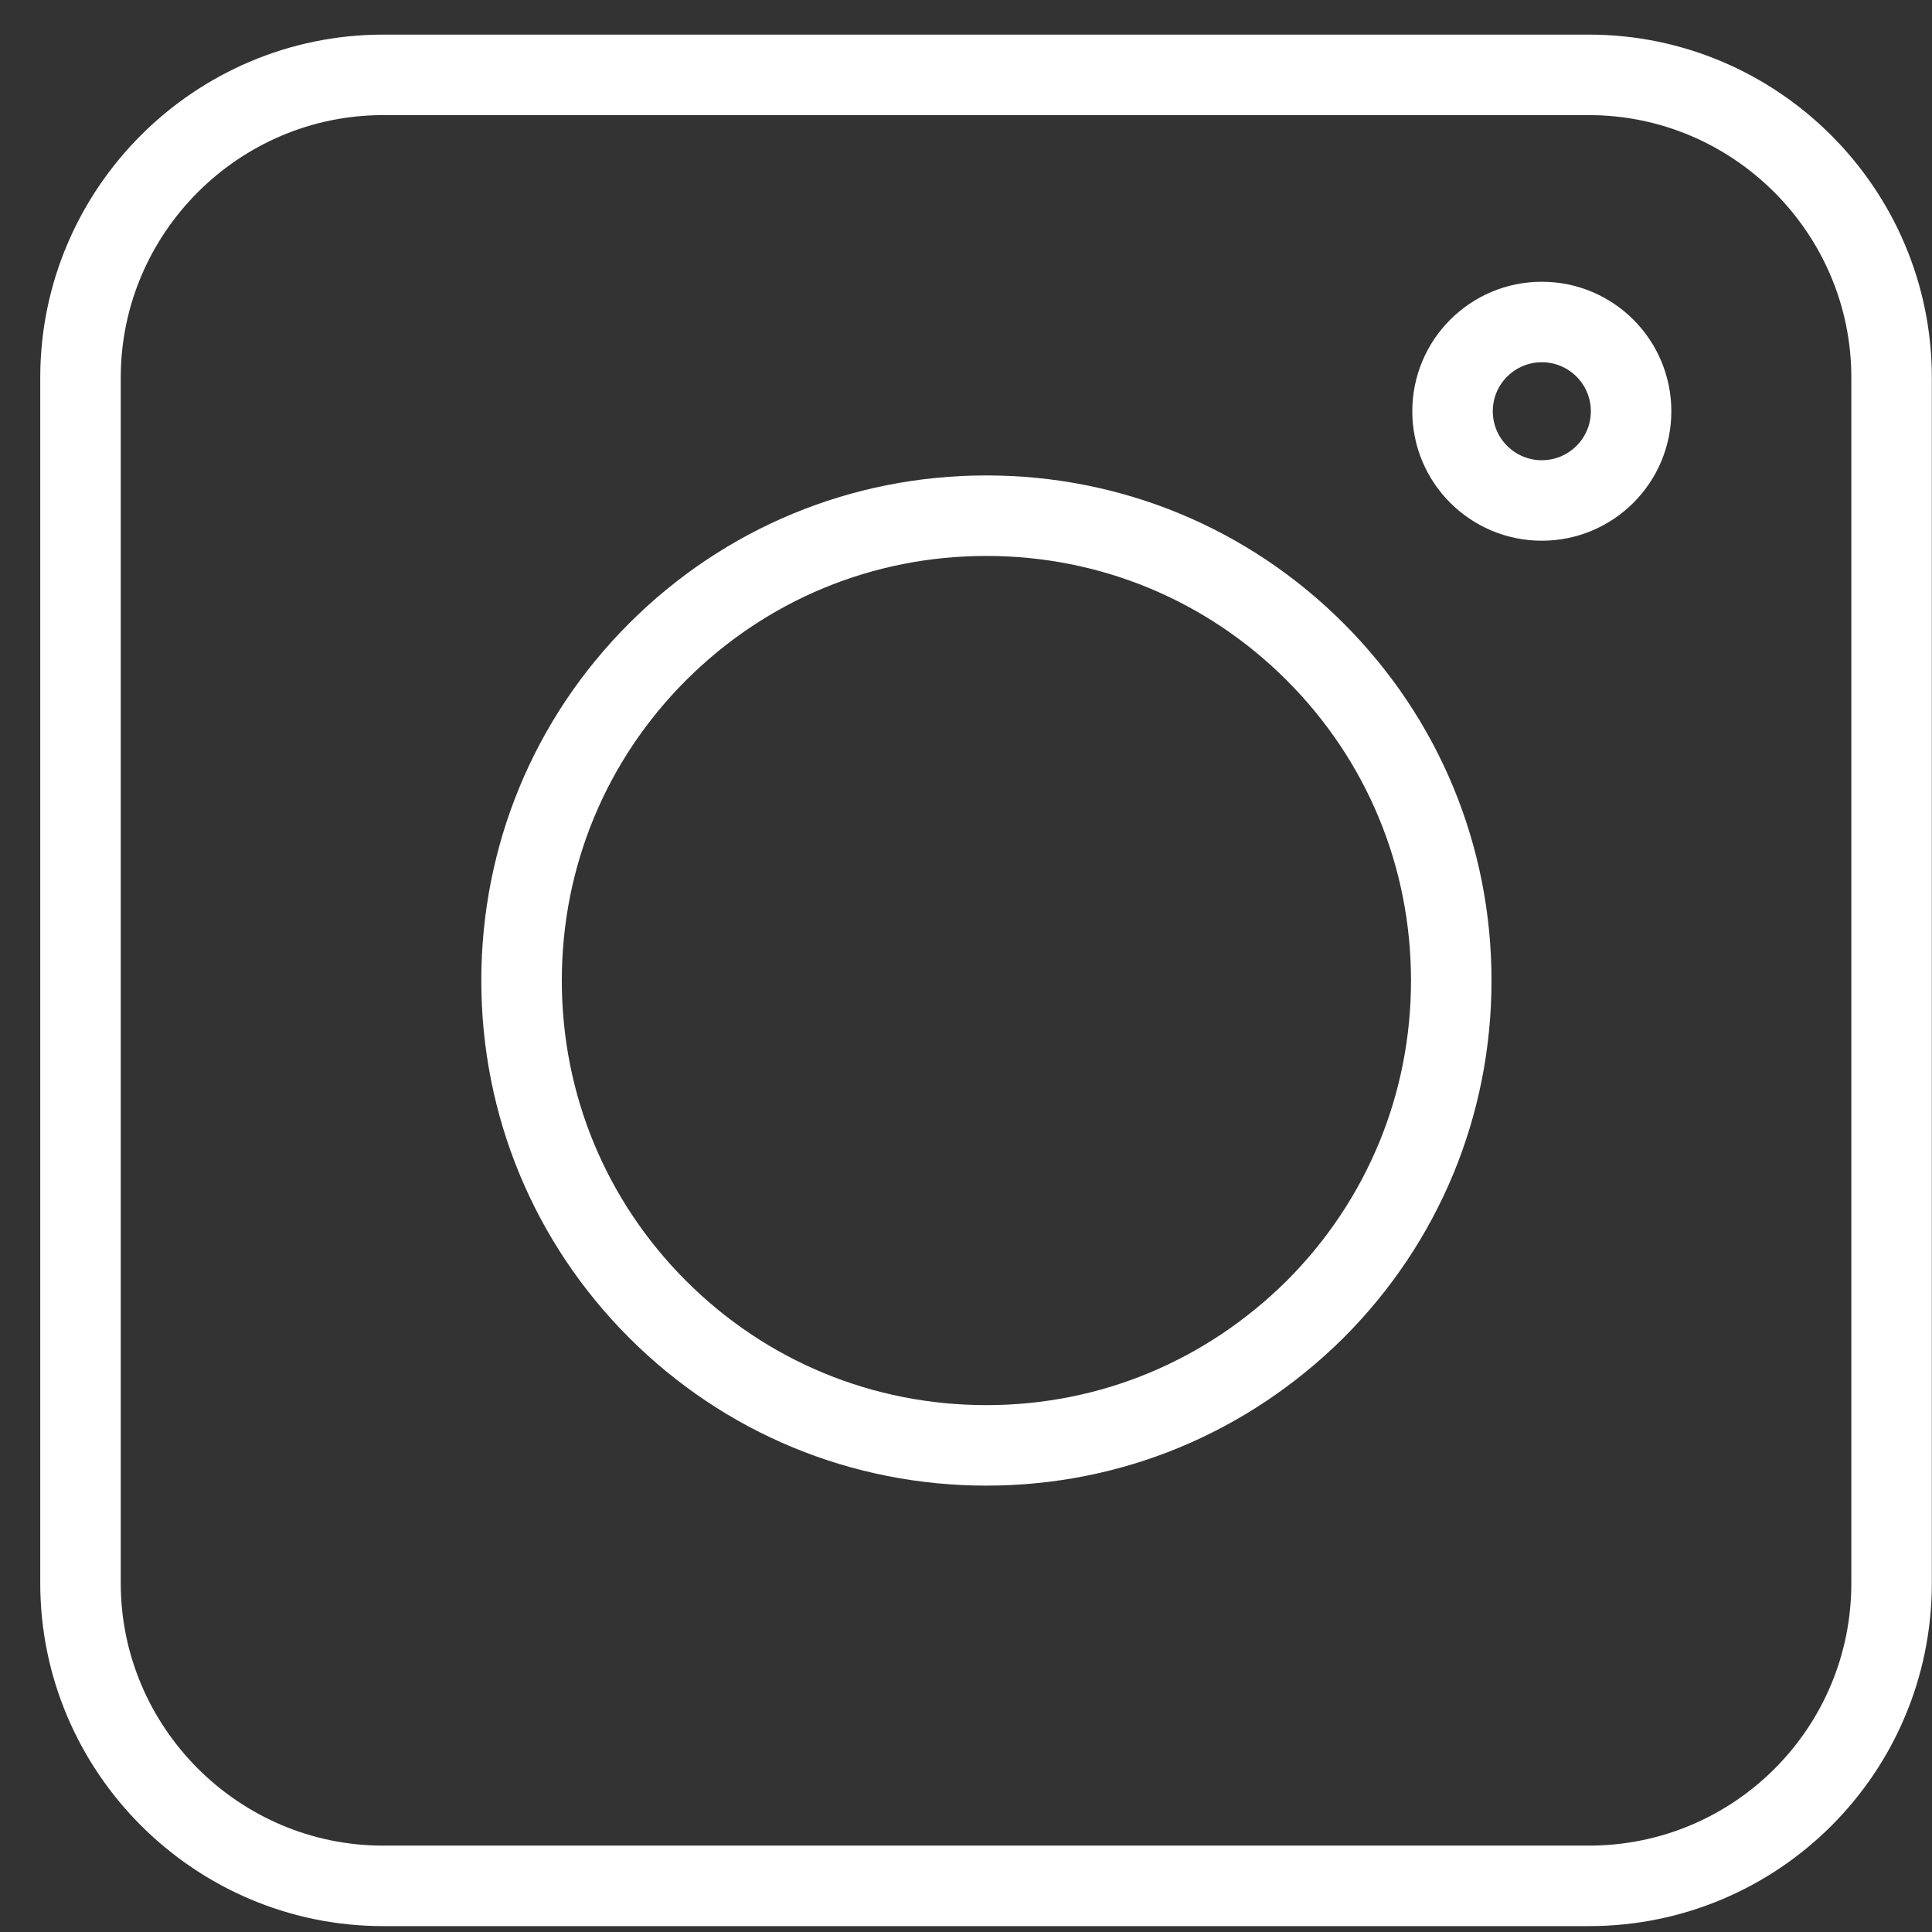 <svg width="24" height="24" viewBox="0 0 24 24" fill="none" xmlns="http://www.w3.org/2000/svg">
<rect x="0" y="0" width="24" height="24" fill="#333333" stroke="none"/>
<path d="M19.737 23.427H4.76C2.691 23.427 1 21.736 1 19.667V4.69C1 2.62 2.691 0.93 4.76 0.93H19.737C21.807 0.93 23.498 2.62 23.498 4.69V19.667C23.498 21.746 21.816 23.427 19.737 23.427Z" stroke="white"/>
<path d="M8.169 16.265C9.26 17.355 10.71 17.955 12.253 17.955C13.796 17.955 15.237 17.355 16.337 16.265C17.427 15.174 18.028 13.724 18.028 12.181C18.028 10.638 17.427 9.187 16.337 8.097C15.247 7.007 13.796 6.406 12.253 6.406C10.71 6.406 9.26 7.007 8.169 8.097C7.079 9.187 6.479 10.638 6.479 12.181C6.479 13.724 7.079 15.174 8.169 16.265Z" stroke="white"/>
<path d="M19.153 6.217C19.765 6.217 20.262 5.721 20.262 5.109C20.262 4.496 19.765 4 19.153 4C18.541 4 18.044 4.496 18.044 5.109C18.044 5.721 18.541 6.217 19.153 6.217Z" stroke="white"/>
</svg>
